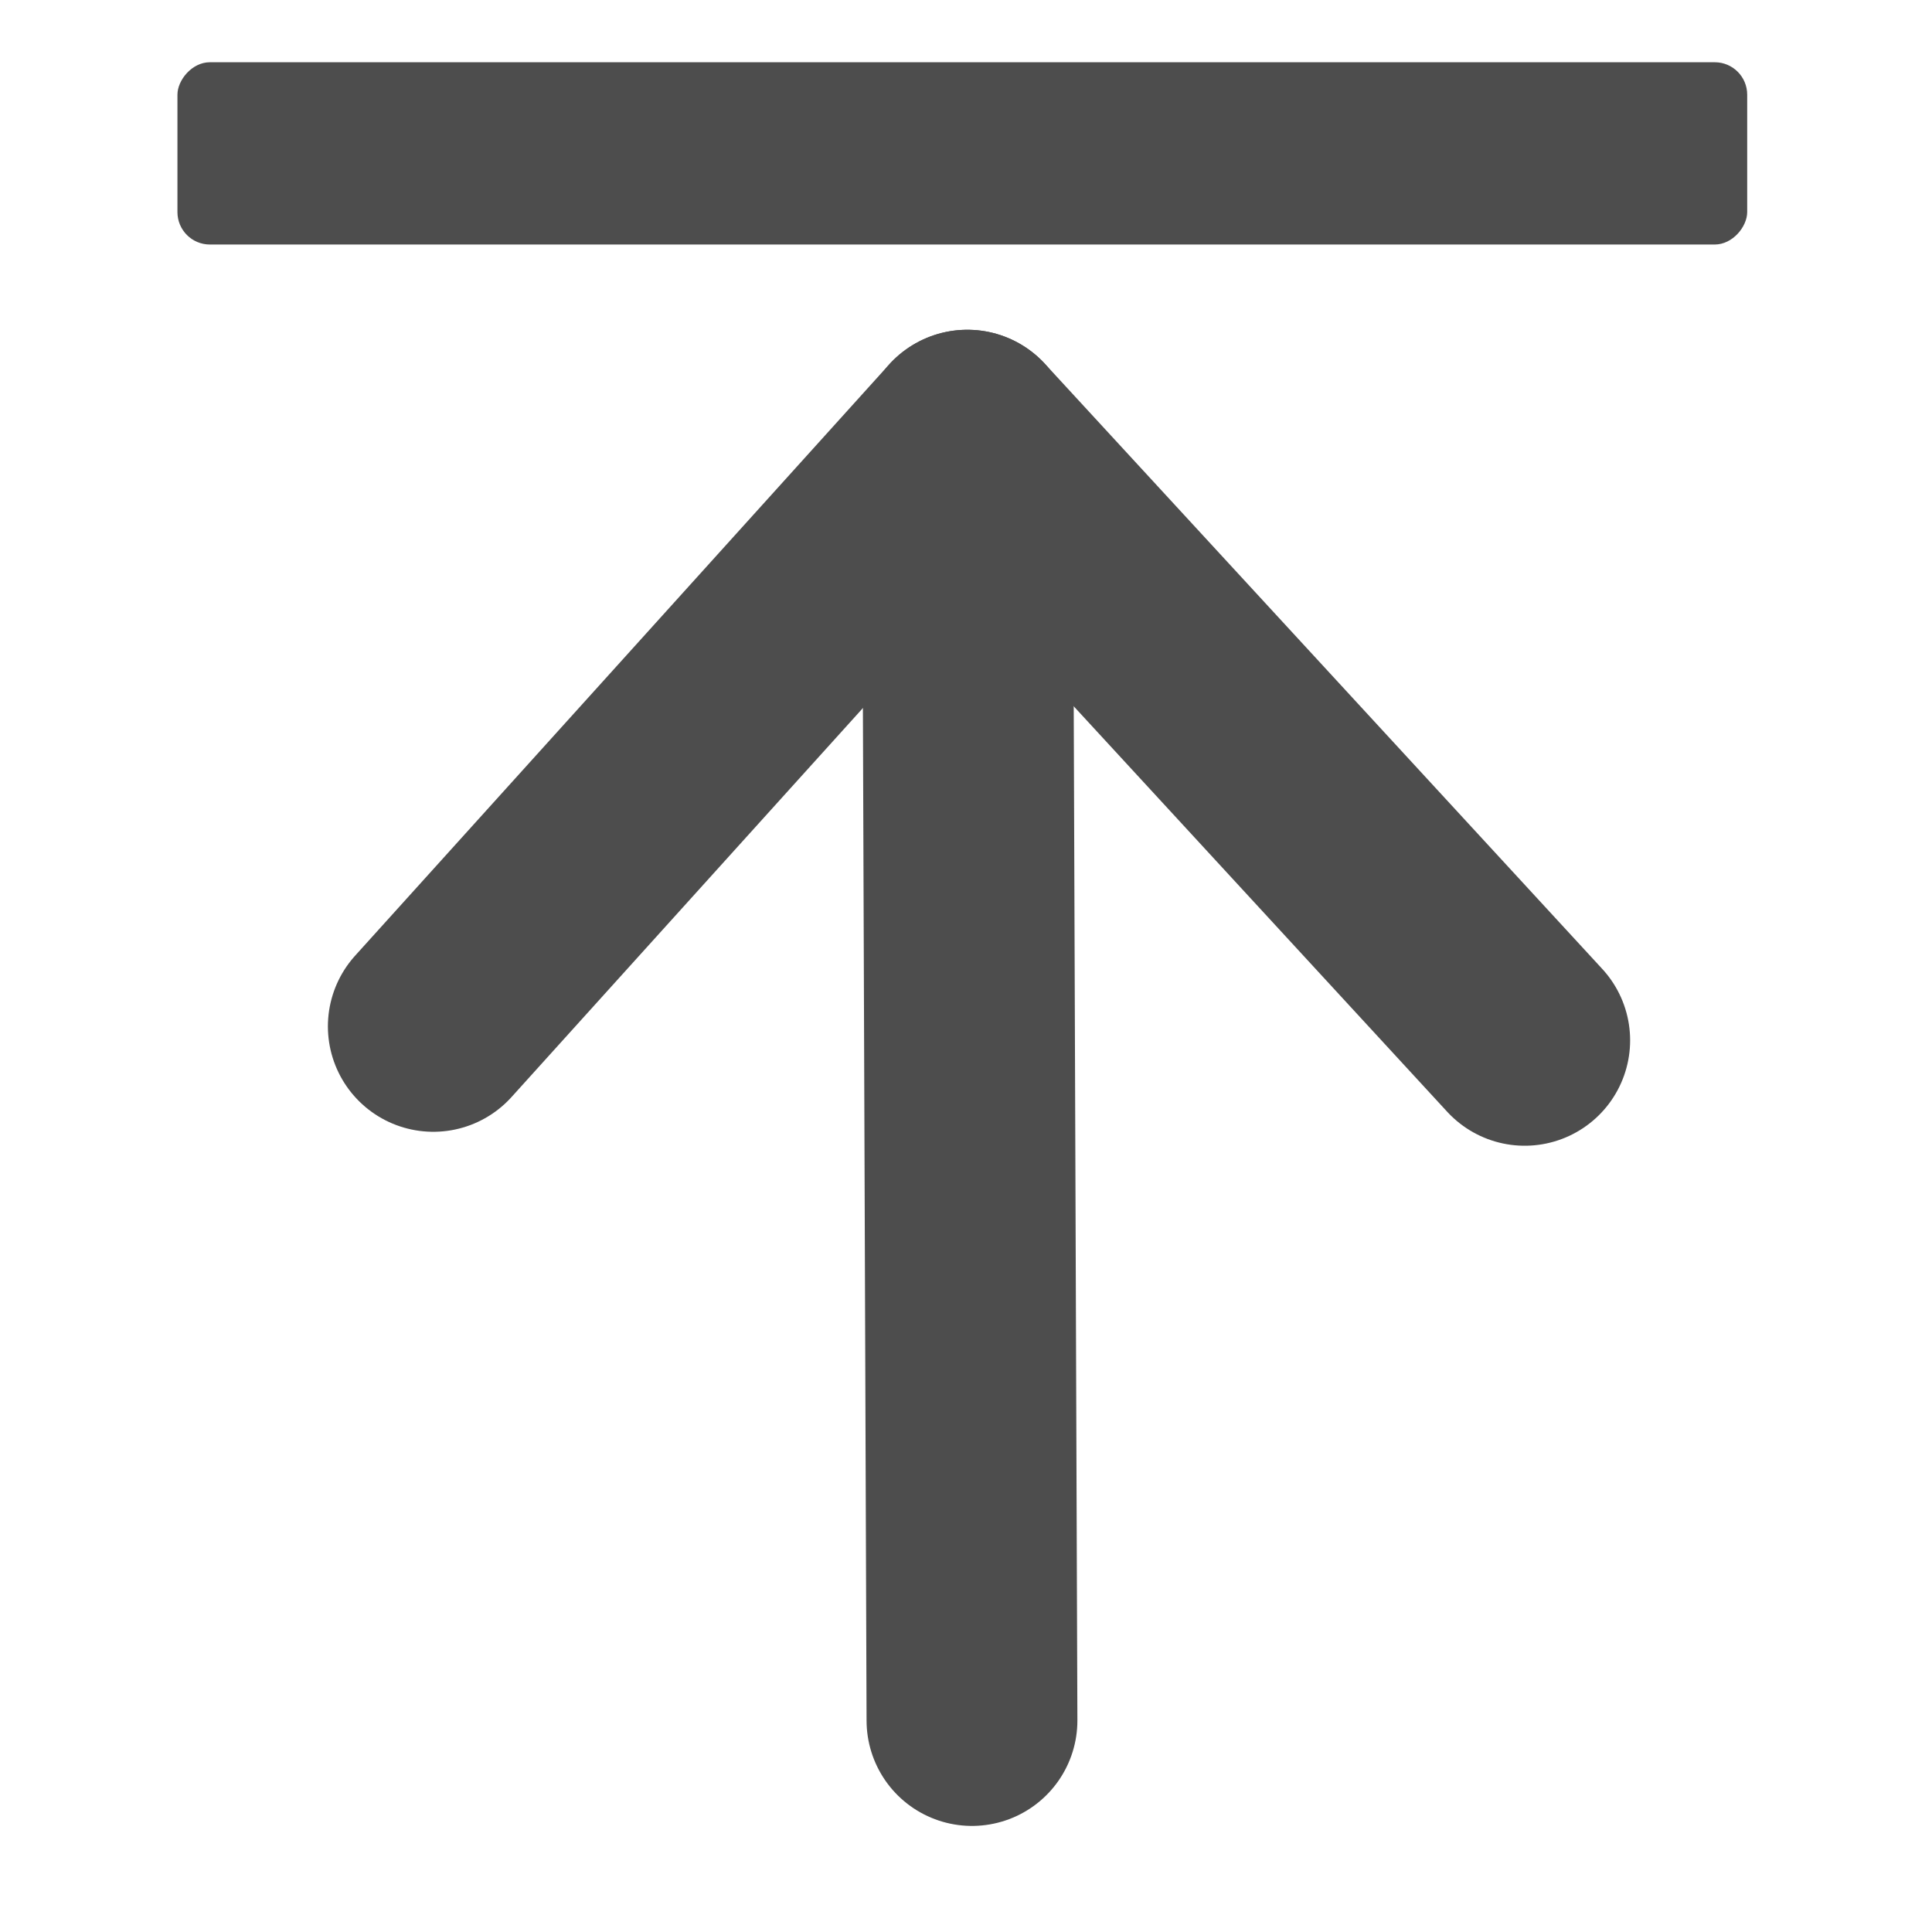 <?xml version="1.0" encoding="UTF-8" standalone="no"?>
<svg
   xmlns:dc="http://purl.org/dc/elements/1.1/"
   xmlns:cc="http://creativecommons.org/ns#"
   xmlns:rdf="http://www.w3.org/1999/02/22-rdf-syntax-ns#"
   xmlns:svg="http://www.w3.org/2000/svg"
   xmlns="http://www.w3.org/2000/svg"
   xmlns:sodipodi="http://sodipodi.sourceforge.net/DTD/sodipodi-0.dtd"
   xmlns:inkscape="http://www.inkscape.org/namespaces/inkscape"
   viewBox="0 0 32 32"
   sodipodi:docname="arrow_top.svg"
   inkscape:version="1.0 (4035a4f, 2020-05-01)"
   version="1.1"
   id="svg2"
   height="34.133"
   width="34.133">
  <defs
     id="defs4">
    <linearGradient
       id="linearGradient3612">
      <stop
         id="stop3614"
         offset="0"
         style="stop-color:#616161;stop-opacity:1;" />
      <stop
         id="stop3616"
         offset="1"
         style="stop-color:#383838;stop-opacity:1;" />
    </linearGradient>
    <linearGradient
       id="linearGradient3601">
      <stop
         id="stop3603"
         offset="0"
         style="stop-color:#a2a2a2;stop-opacity:1;" />
      <stop
         id="stop3605"
         offset="1"
         style="stop-color:#343434;stop-opacity:1;" />
    </linearGradient>
  </defs>
  <sodipodi:namedview
     inkscape:document-rotation="0"
     inkscape:snap-grids="false"
     inkscape:snap-to-guides="false"
     inkscape:window-maximized="0"
     inkscape:window-y="25"
     inkscape:window-x="0"
     inkscape:window-height="1092"
     inkscape:window-width="1920"
     showgrid="true"
     inkscape:current-layer="layer1"
     inkscape:document-units="px"
     inkscape:cy="16.354555"
     inkscape:cx="3.9111108"
     inkscape:zoom="15.46875"
     inkscape:pageshadow="2"
     inkscape:pageopacity="0.0"
     borderopacity="1.0"
     bordercolor="#666666"
     pagecolor="#ffffff"
     id="base">
    <inkscape:grid
       spacingy="1"
       spacingx="1"
       originy="0"
       originx="0"
       snapvisiblegridlinesonly="true"
       enabled="true"
       visible="true"
       empspacing="5"
       id="grid2831"
       type="xygrid" />
  </sodipodi:namedview>
  <g
     style="display:inline"
     inkscape:label="arrow"
     id="layer3"
     inkscape:groupmode="layer">
    <path
       style="display:inline;fill:none;stroke:#4d4d4d;stroke-width:3.492;stroke-linecap:round;stroke-linejoin:miter;stroke-miterlimit:4;stroke-dasharray:none;stroke-opacity:1"
       d="M 16.099,28.497 16.022,7.208"
       id="path6002-1"
       sodipodi:nodetypes="cc" />
    <path
       style="display:inline;fill:none;stroke:#4d4d4d;stroke-width:3.492;stroke-linecap:round;stroke-linejoin:round;stroke-miterlimit:4;stroke-dasharray:none;stroke-opacity:1"
       d="M 25.254,17.231 16.022,7.208 7.177,17"
       id="path6004-6"
       sodipodi:nodetypes="ccc" />
  </g>
  <g
     inkscape:label="bar"
     id="layer1"
     inkscape:groupmode="layer">
    <rect
       transform="scale(1,-1)"
       ry="0.537"
       y="-4.05"
       x="2.939"
       height="3.019"
       width="26"
       id="rect3610"
       style="fill:#4d4d4d;fill-opacity:1;stroke:none;stroke-width:0.869" />
  </g>
</svg>
